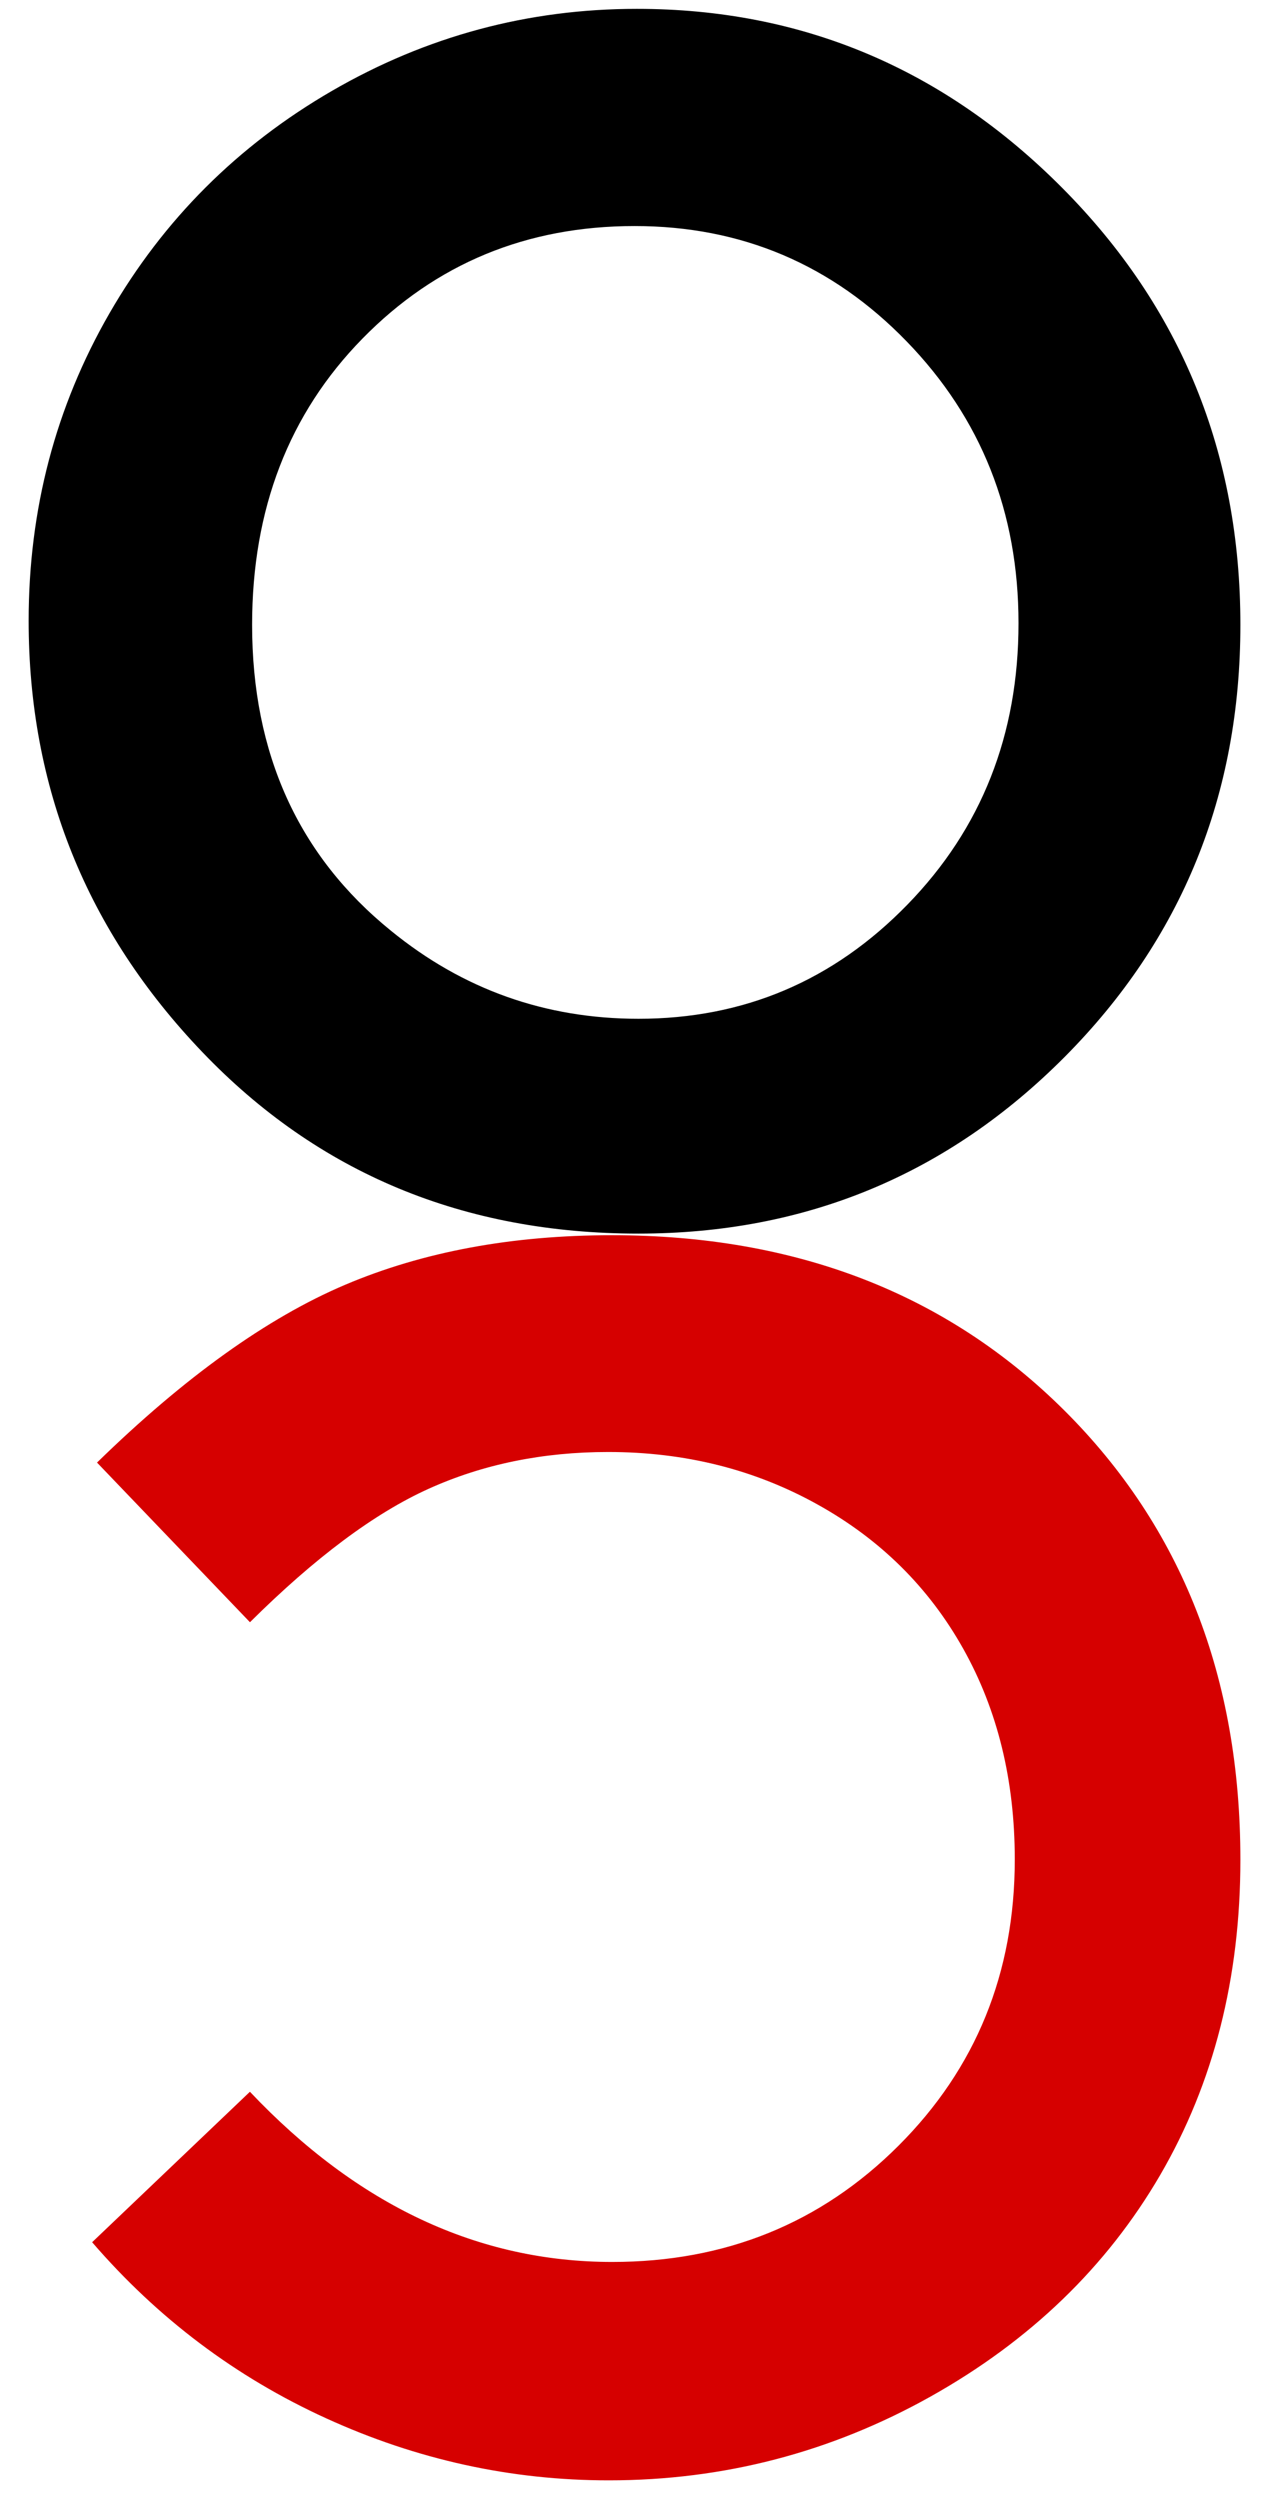<?xml version="1.0" encoding="utf-8"?>
<!-- Generator: Adobe Illustrator 17.0.0, SVG Export Plug-In . SVG Version: 6.00 Build 0)  -->
<!DOCTYPE svg PUBLIC "-//W3C//DTD SVG 1.1//EN" "http://www.w3.org/Graphics/SVG/1.1/DTD/svg11.dtd">
<svg version="1.1" id="Layer_1" xmlns="http://www.w3.org/2000/svg" xmlns:xlink="http://www.w3.org/1999/xlink" x="0px" y="0px"
	 width="33px" height="65px" viewBox="58.5 0 33 65" enable-background="new 58.5 0 33 65" xml:space="preserve">
<path d="M75.061,0.23c4.291,0,7.979,1.553,11.065,4.658c3.087,3.106,4.63,6.891,4.63,11.356c0,4.424-1.523,8.168-4.567,11.232
	c-3.047,3.064-6.741,4.596-11.085,4.596c-4.551,0-8.332-1.573-11.343-4.72c-3.011-3.146-4.516-6.884-4.516-11.212
	c0-2.899,0.701-5.564,2.103-7.997c1.403-2.431,3.331-4.359,5.786-5.781C69.587,0.941,72.231,0.23,75.061,0.23z M75.002,5.877
	c-2.807,0-5.167,0.976-7.077,2.927c-1.912,1.951-2.869,4.431-2.869,7.44c0,3.352,1.204,6.005,3.612,7.955
	c1.87,1.526,4.015,2.288,6.436,2.288c2.736,0,5.068-0.989,6.993-2.968c1.928-1.978,2.889-4.418,2.889-7.316
	c0-2.886-0.97-5.329-2.909-7.327C80.138,6.876,77.779,5.877,75.002,5.877z"/>
<path fill="#D60000" d="M60.896,58.295l4.103-3.912c2.792,2.949,5.933,4.425,9.422,4.425c2.944,0,5.425-1.006,7.442-3.02
	s3.026-4.496,3.026-7.445c0-2.056-0.446-3.881-1.339-5.475c-0.893-1.594-2.156-2.846-3.79-3.753
	c-1.634-0.91-3.447-1.365-5.444-1.365c-1.702,0-3.257,0.319-4.666,0.955c-1.41,0.636-2.959,1.792-4.65,3.471l-3.977-4.151
	c2.277-2.222,4.429-3.763,6.454-4.623c2.025-0.859,4.337-1.288,6.935-1.288c4.791,0,8.714,1.52,11.765,4.555
	c3.052,3.04,4.579,6.933,4.579,11.682c0,3.074-0.695,5.805-2.084,8.194c-1.391,2.388-3.38,4.309-5.972,5.762
	c-2.592,1.451-5.381,2.179-8.37,2.179c-2.542,0-4.99-0.537-7.344-1.611C64.63,61.801,62.602,60.273,60.896,58.295z"/>
</svg>
